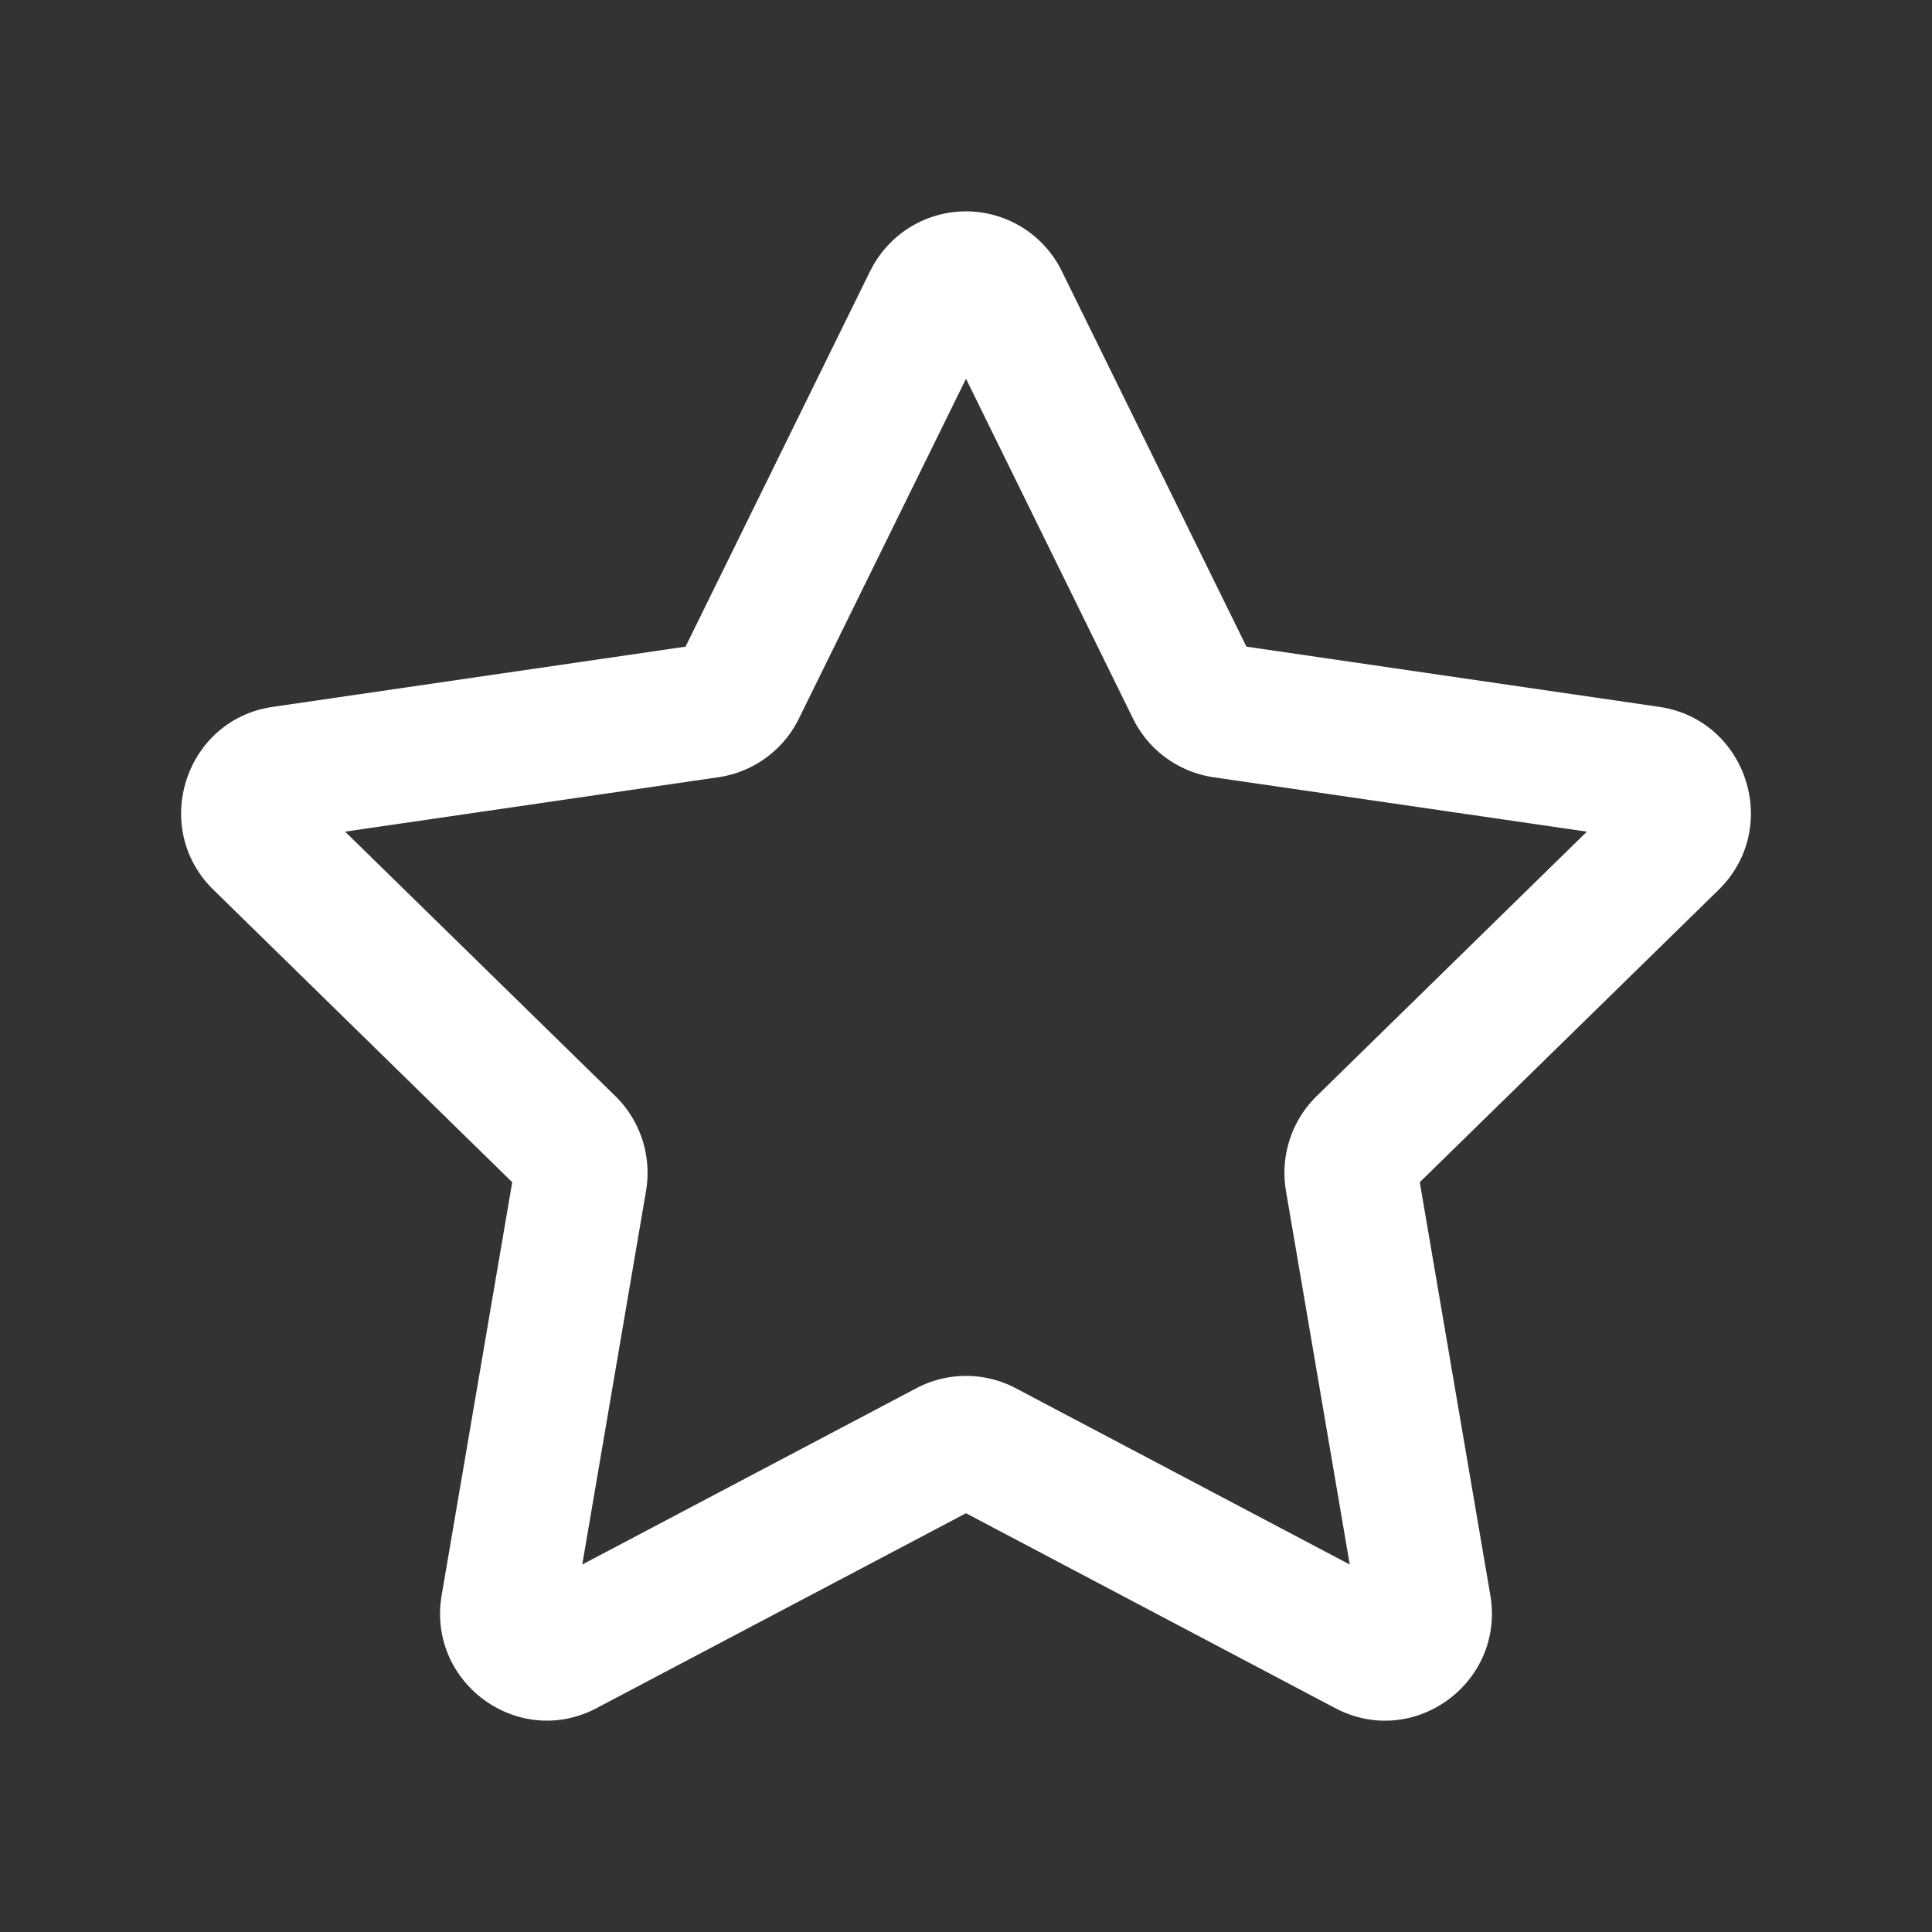 <?xml version="1.0" encoding="utf-8"?>
<svg fill="#FFFFFF" viewBox="0 0 24 24" xmlns="http://www.w3.org/2000/svg">
<rect x="0" y="0" width="24" height="24" fill="#333333" stroke="none"/>
<path _ngcontent-ng-c1909134112="" clip-rule="evenodd" d="M10.81 3.368a1.325 1.325 0 0 1 2.38 0l2.294 4.665 5.128.748c1.089.16 1.524 1.503.736 2.274l-3.711 3.631.876 5.128c.186 1.089-.952 1.919-1.926 1.405L12 18.798l-4.587 2.42c-.974.515-2.112-.315-1.926-1.404l.876-5.128-3.71-3.631c-.789-.771-.354-2.115.735-2.274l5.128-.748 2.293-4.665ZM12 4.705l-2.075 4.22a1.328 1.328 0 0 1-1 .73l-4.638.676 3.357 3.285c.313.306.455.748.381 1.18l-.792 4.639 4.15-2.19a1.323 1.323 0 0 1 1.235 0l4.149 2.19-.792-4.639a1.336 1.336 0 0 1 .381-1.18l3.357-3.285-4.639-.676a1.328 1.328 0 0 1-1-.73L12 4.705Z" fill-rule="evenodd" style="color: inherit"/>
</svg>